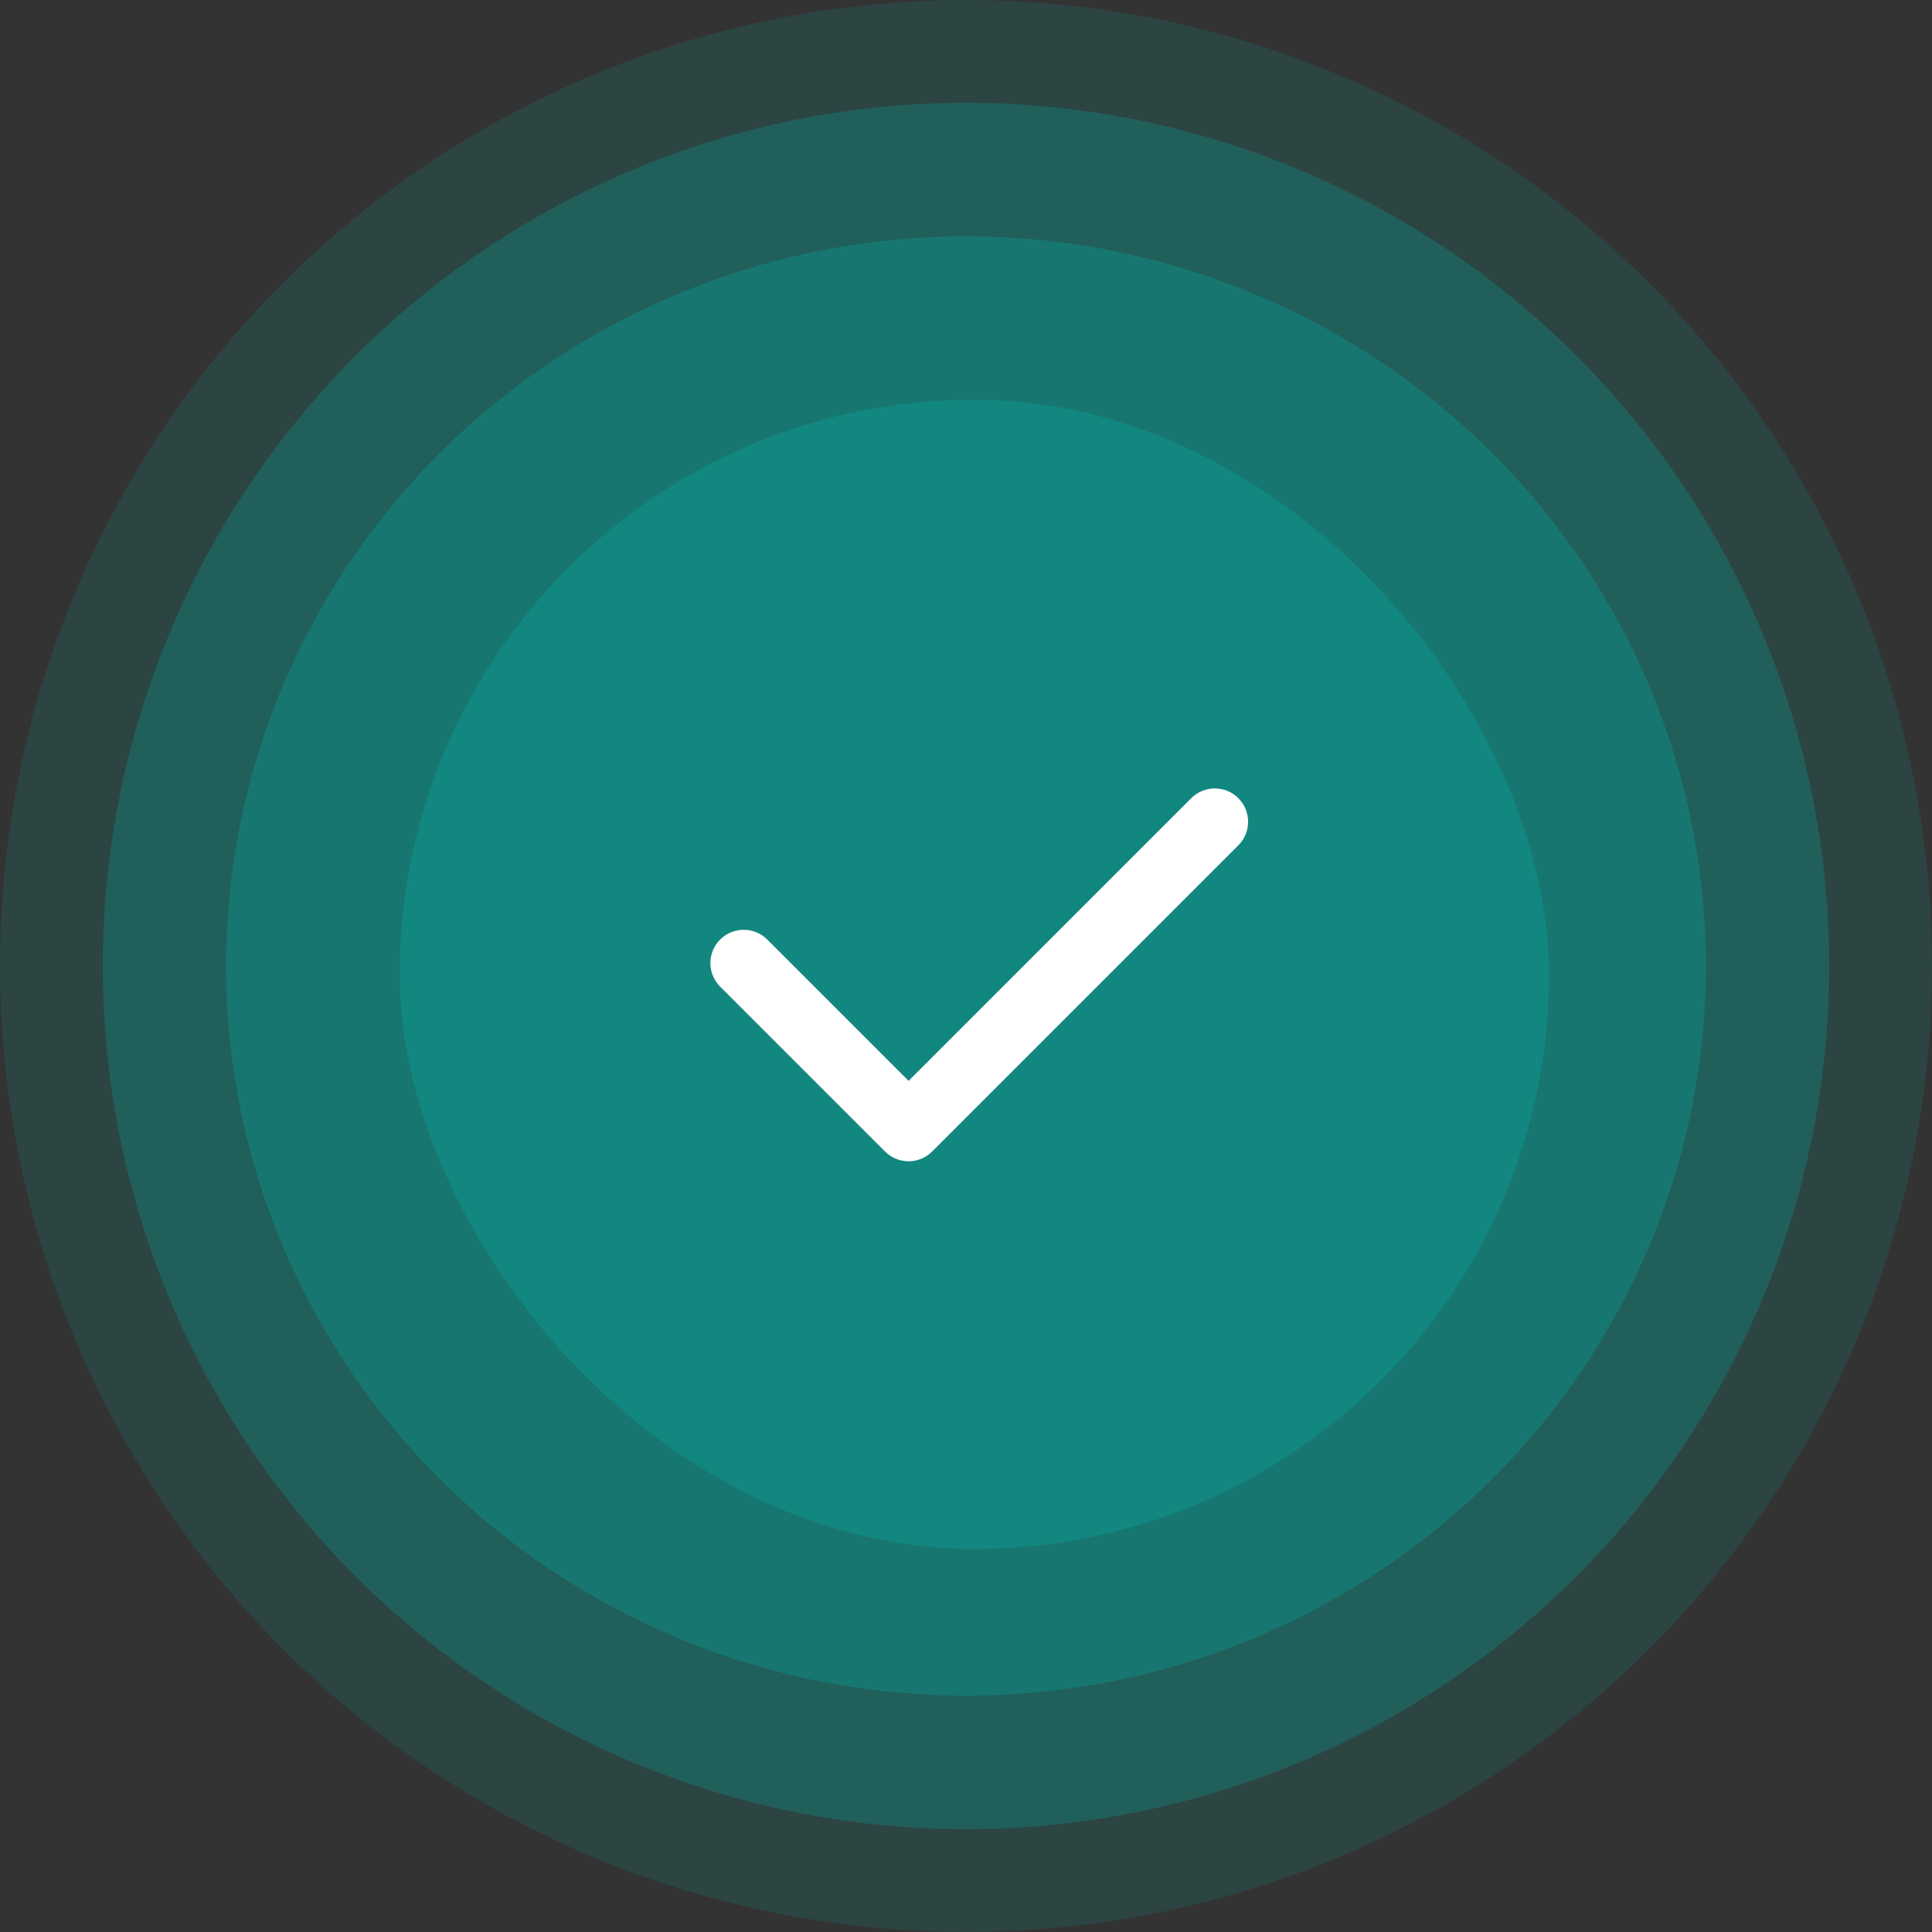 <svg width="116" height="116" viewBox="0 0 116 116" fill="none" xmlns="http://www.w3.org/2000/svg">
<rect x="0" y="0" width="116" height="116" fill="#333333" stroke="none"/>
<circle opacity="0.2" cx="58" cy="58" r="58" fill="#12877F"/>
<circle opacity="0.4" cx="58" cy="58" r="51.83" fill="#12877F"/>
<ellipse opacity="0.6" cx="58" cy="58" rx="44.425" ry="43.809" fill="#12877F"/>
<rect x="24" y="24" width="69" height="69" rx="34.5" fill="#12877F"/>
<g clip-path="url(#clip0_816_6195)">
<path d="M54.553 64.897L71.523 47.925C72.304 47.144 73.57 47.144 74.351 47.924C75.133 48.705 75.133 49.972 74.352 50.754L55.967 69.138C55.186 69.92 53.92 69.92 53.139 69.138L43.239 59.239C42.458 58.458 42.458 57.192 43.239 56.411C44.02 55.63 45.286 55.63 46.067 56.411L54.553 64.897Z" fill="white"/>
</g>
<defs>
<clipPath id="clip0_816_6195">
<rect width="48" height="48" fill="white" transform="translate(34.553 34.553)"/>
</clipPath>
</defs>
</svg>
